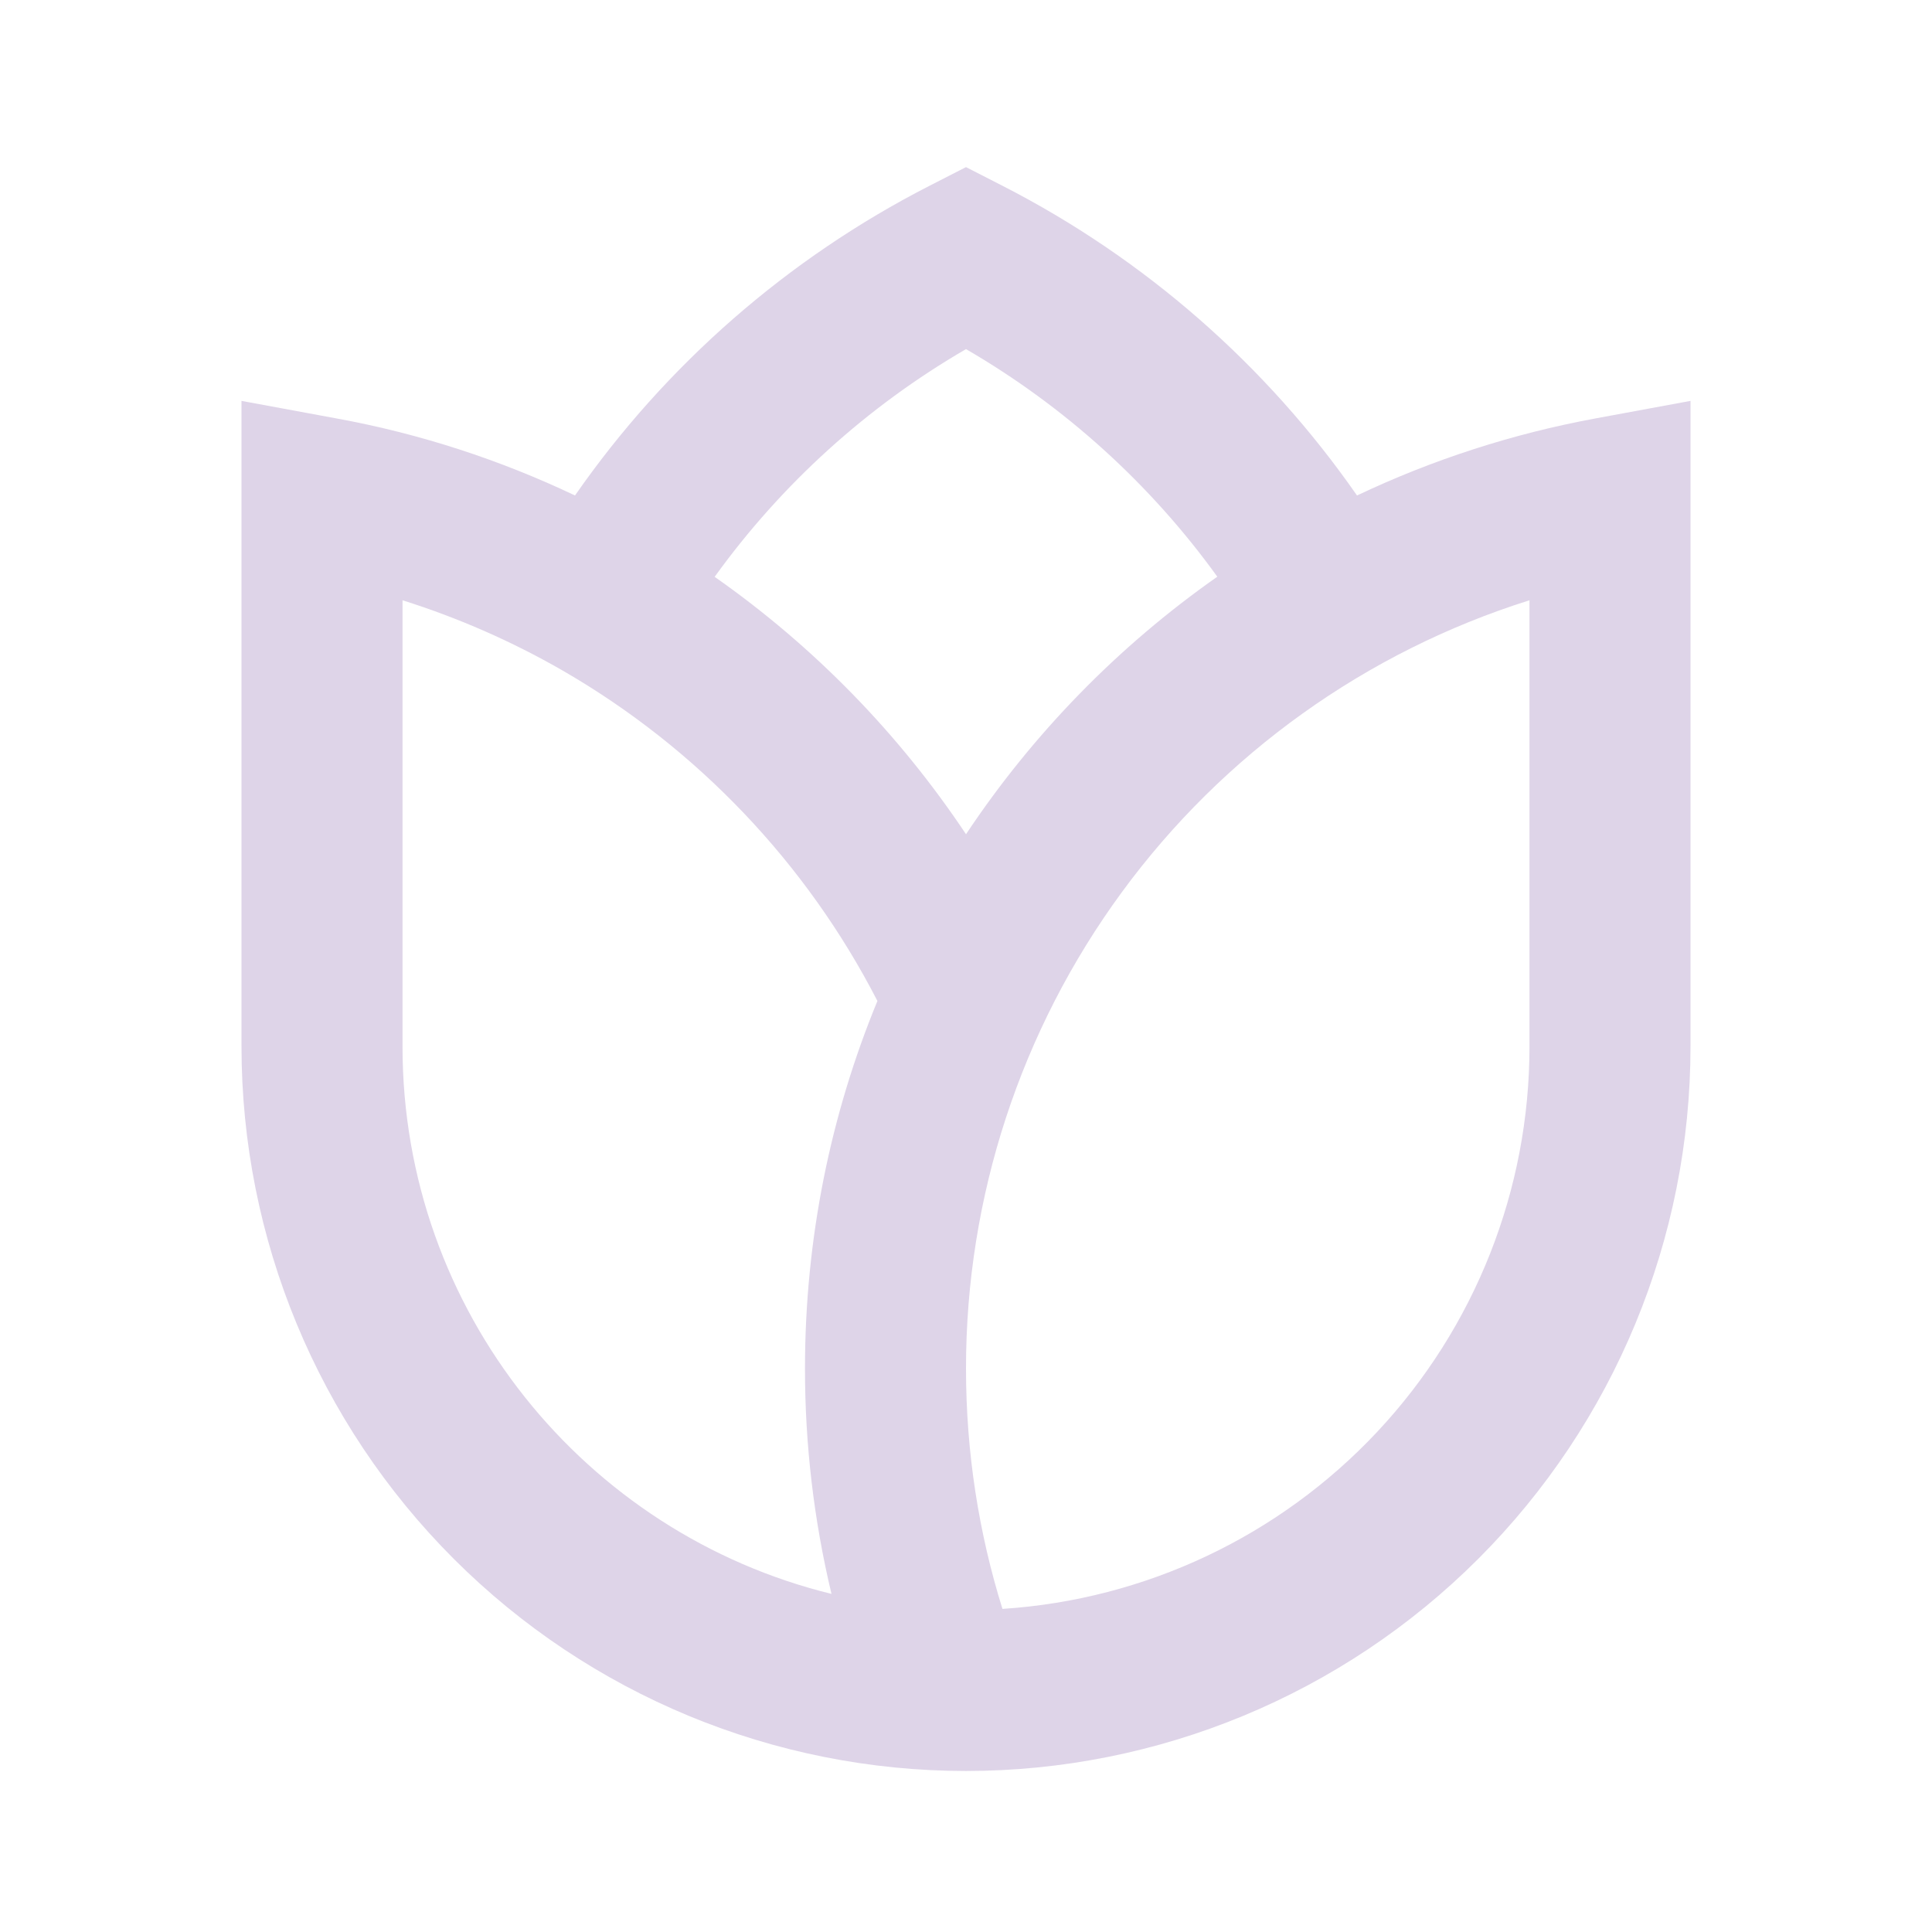 <svg width="50" height="50" viewBox="0 0 50 50" fill="none" xmlns="http://www.w3.org/2000/svg">
<path d="M25 4.325L25.948 4.81C29.616 6.688 32.766 9.44 35.119 12.823C37.08 11.893 39.155 11.223 41.29 10.829L43.75 10.375V27.083C43.75 32.056 41.775 36.825 38.258 40.342C34.742 43.858 29.973 45.833 25 45.833C20.027 45.833 15.258 43.858 11.742 40.342C8.225 36.825 6.25 32.056 6.25 27.083V10.375L8.708 10.829C10.877 11.225 12.948 11.904 14.881 12.823C17.234 9.44 20.384 6.688 24.052 4.81L25 4.325ZM18.496 14.929C21.059 16.726 23.264 18.985 25 21.59C26.735 18.983 28.941 16.723 31.504 14.925C29.774 12.527 27.558 10.52 25 9.035C22.442 10.52 20.226 12.528 18.496 14.927M22.706 25.902C20.868 22.332 18.042 19.365 14.565 17.356C13.252 16.6 11.861 15.99 10.417 15.535V27.083C10.417 33.938 15.146 39.688 21.519 41.25C21.062 39.339 20.832 37.381 20.833 35.417C20.833 32.048 21.5 28.835 22.708 25.904M25.946 41.638C29.642 41.397 33.109 39.759 35.642 37.056C38.175 34.353 39.584 30.788 39.583 27.083V15.535C35.353 16.866 31.658 19.511 29.035 23.087C26.412 26.663 24.998 30.982 25 35.417C25 37.587 25.331 39.677 25.944 41.64" fill="#DED4E8"/>
</svg>
